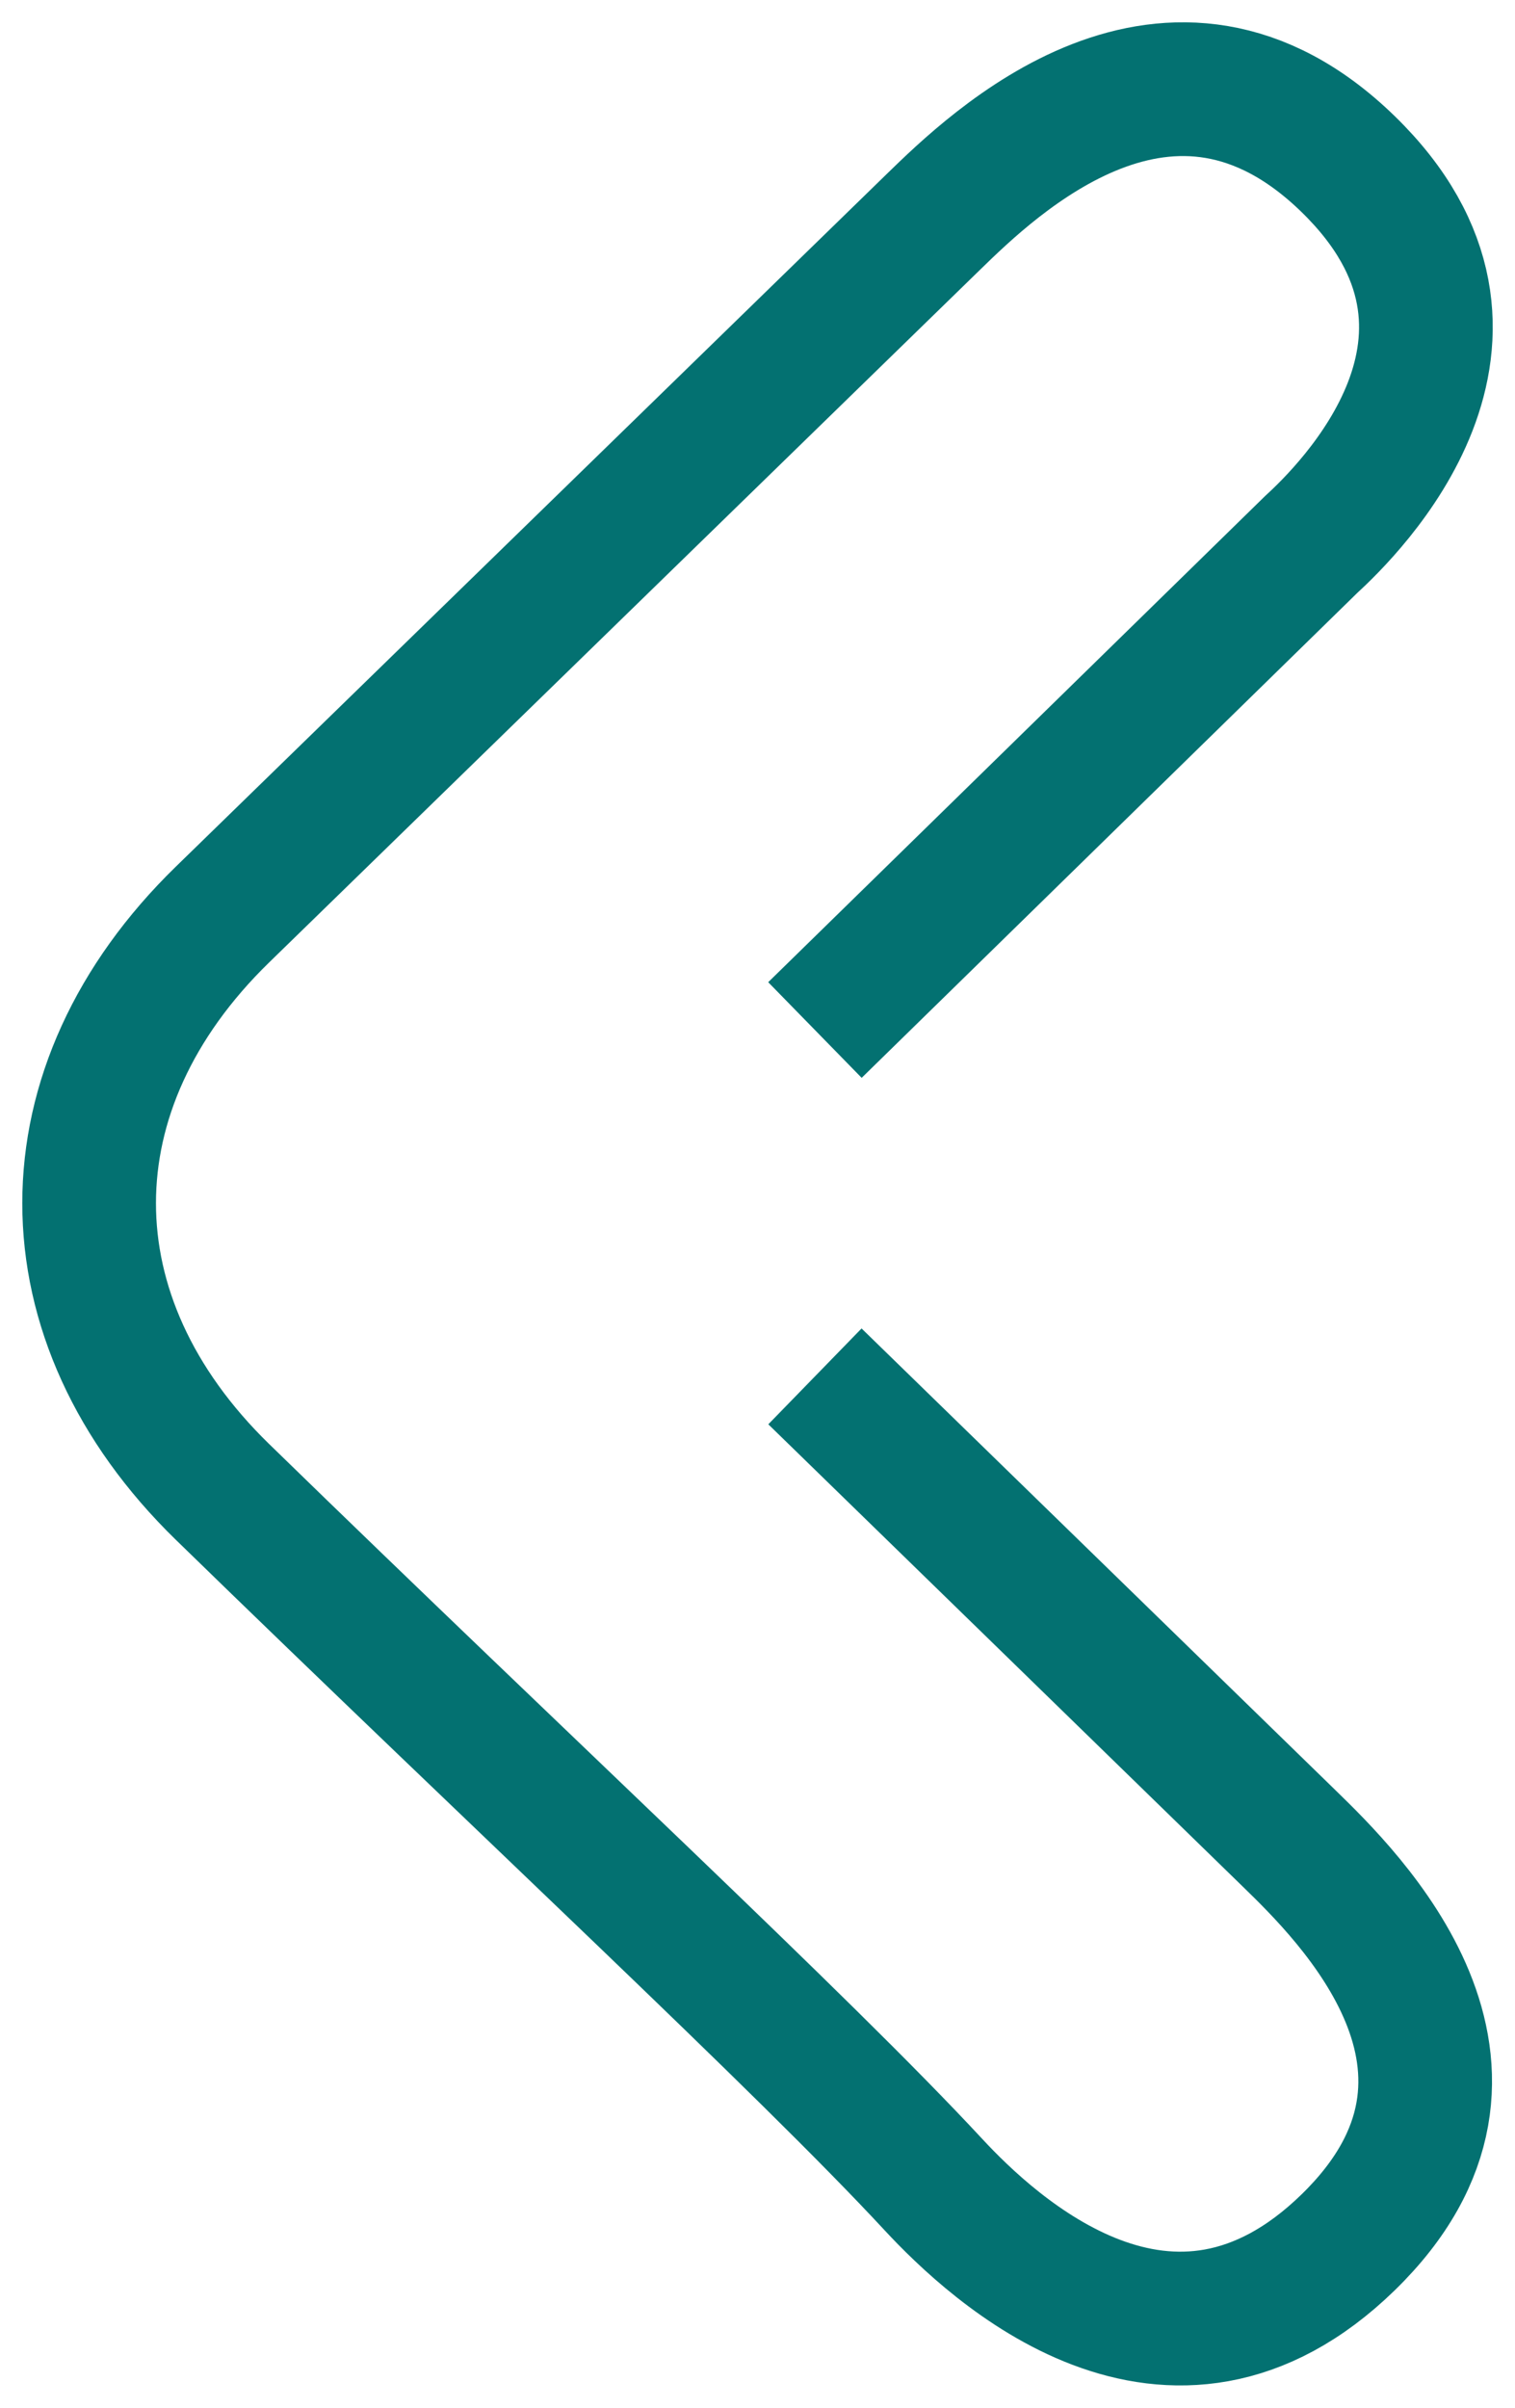 <svg width="34" height="54" viewBox="0 0 34 54" fill="none" xmlns="http://www.w3.org/2000/svg">
    <path d="M18.289 23.101L29.417 12.22C30.257 11.45 34.246 7.566 30.257 3.682C26.267 -0.202 22.278 3.682 20.948 4.976L4.992 20.512C1.003 24.396 1.003 29.575 4.992 33.459C11.772 40.06 18.044 45.862 20.948 48.995C22.278 50.428 26.267 54.173 30.257 50.289C34.246 46.405 30.257 42.521 28.927 41.227L18.289 30.869" stroke="#037171" stroke-width="3"/>
</svg>
